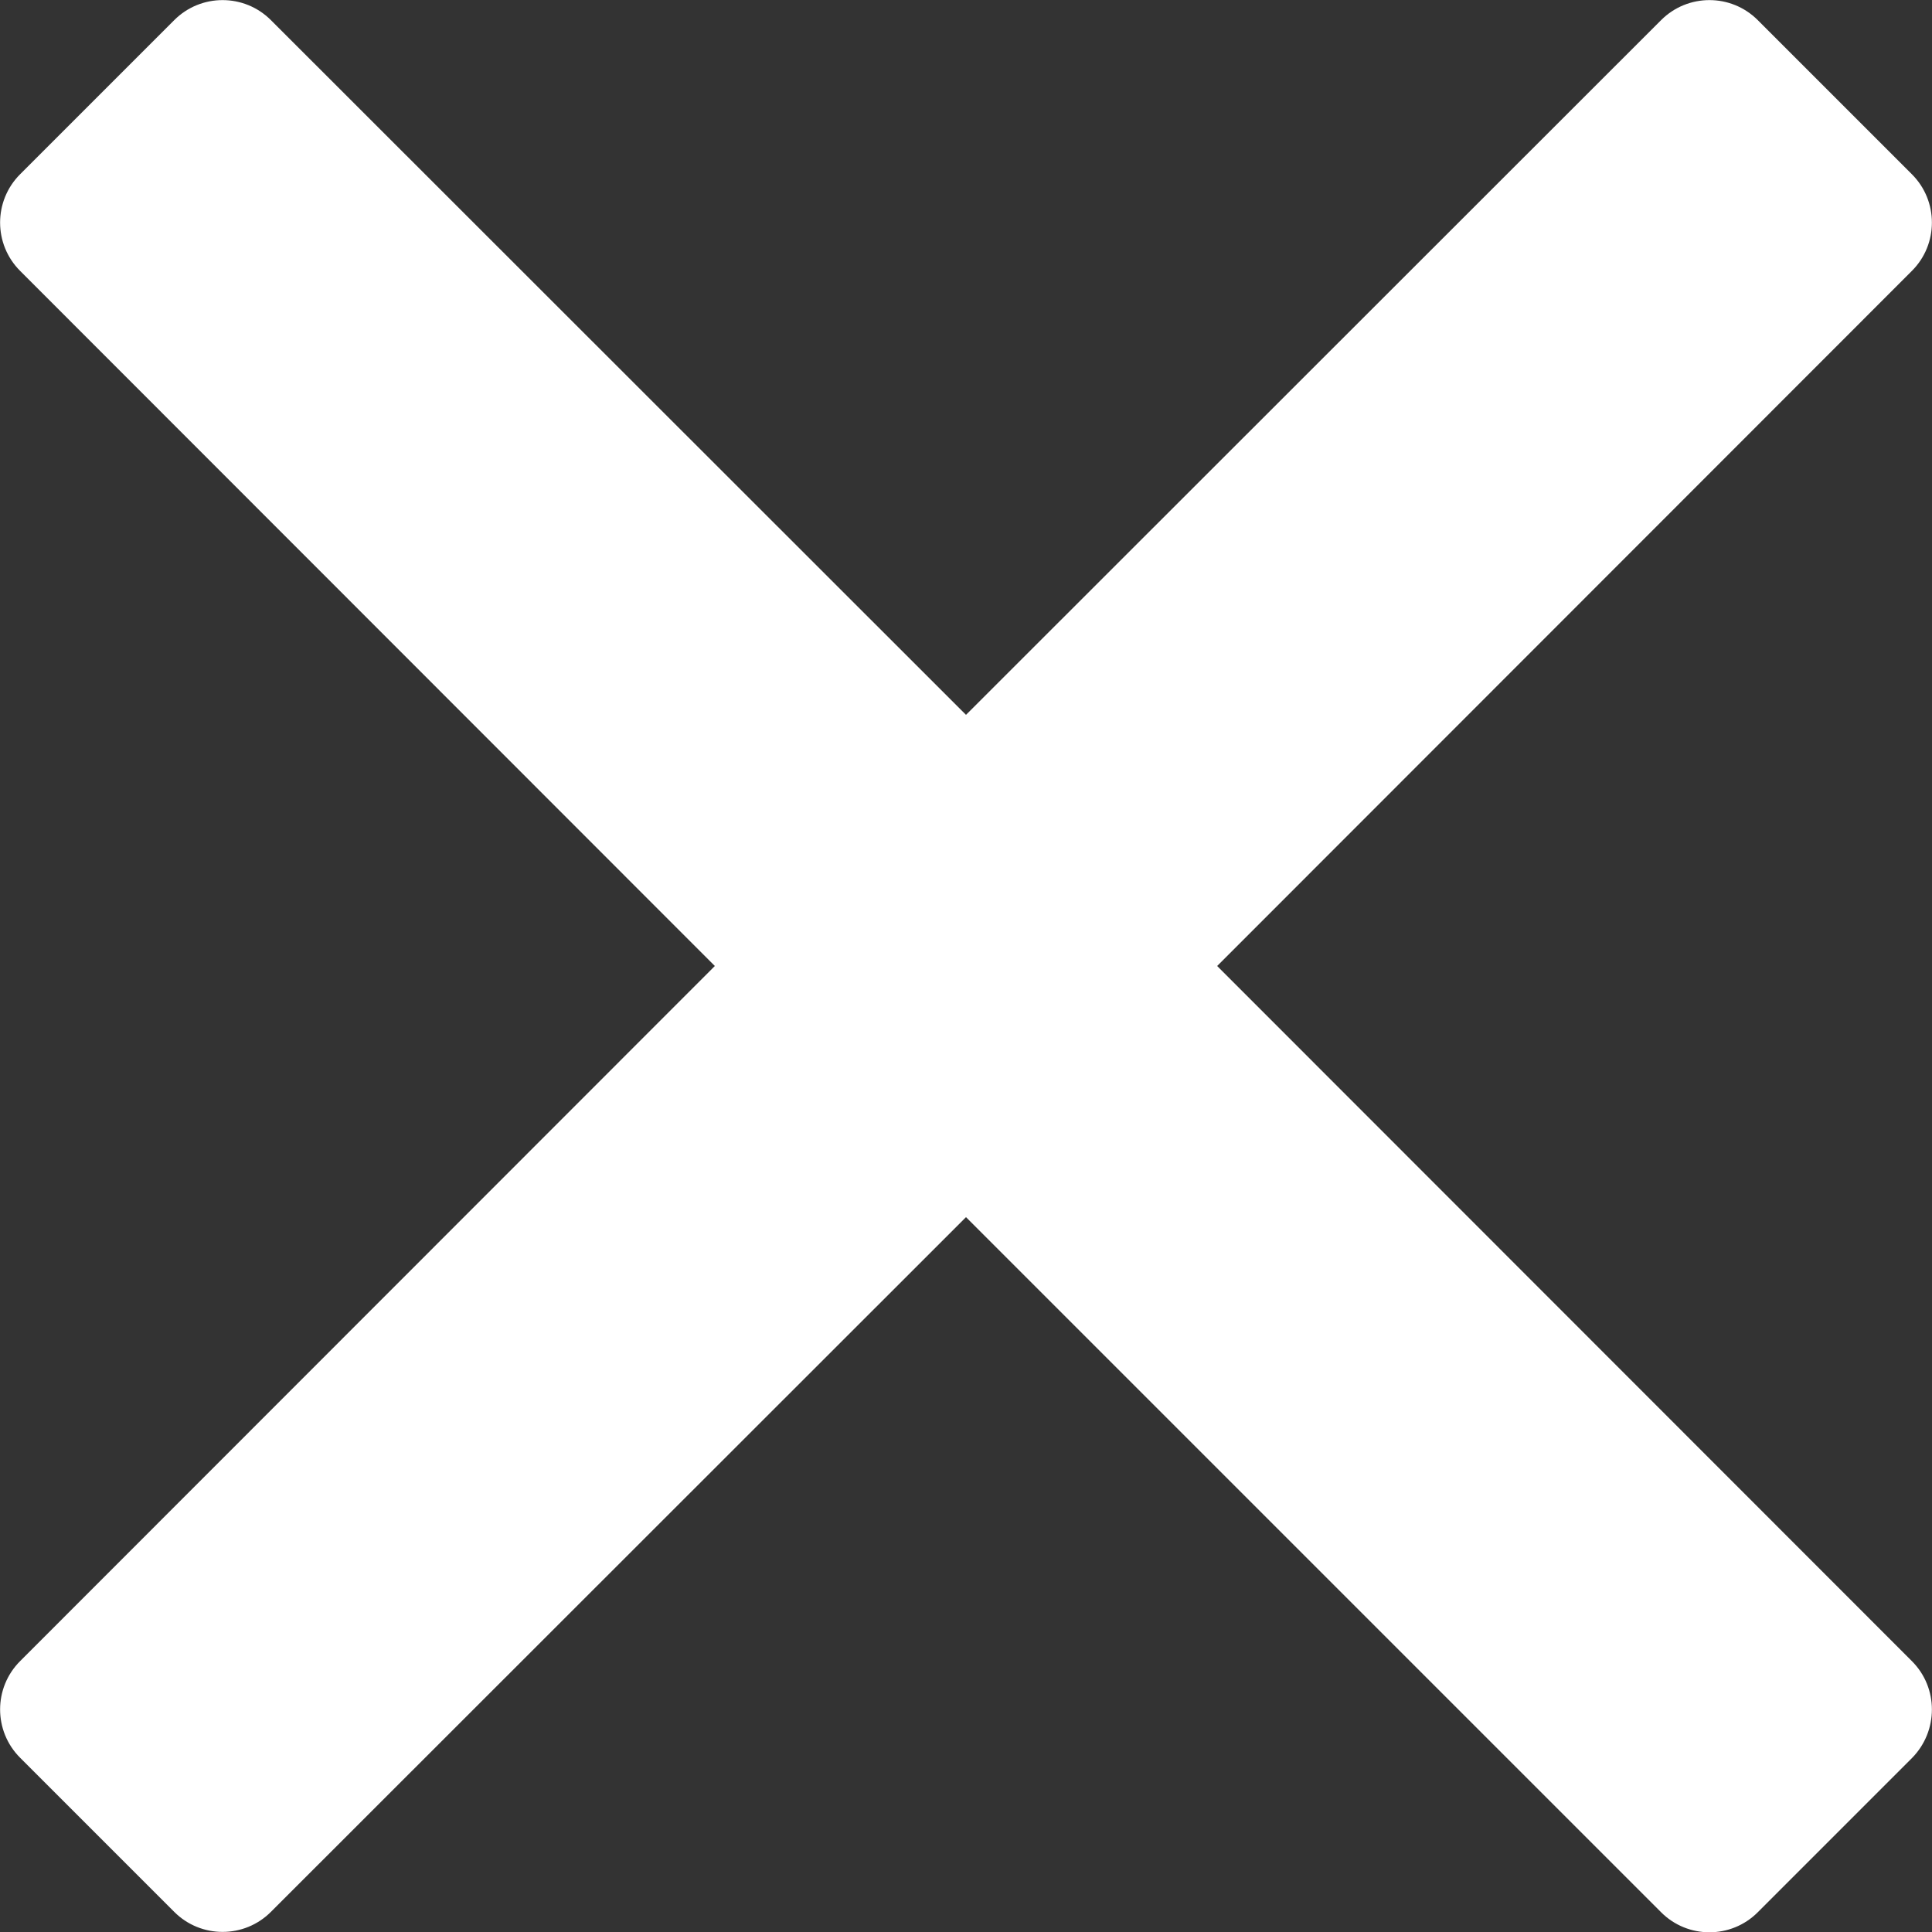 <?xml version="1.0" encoding="utf-8"?>
<!-- Generator: Adobe Illustrator 23.0.2, SVG Export Plug-In . SVG Version: 6.00 Build 0)  -->
<svg version="1.1" id="Layer_1" xmlns="http://www.w3.org/2000/svg" xmlns:xlink="http://www.w3.org/1999/xlink" x="0px" y="0px"
	 viewBox="0 0 500 500" style="enable-background:new 0 0 500 500;" xml:space="preserve">
<rect x="0" y="0" width="500" height="500" fill="#333333" stroke="none"/>
<style type="text/css">
	.st0{fill:#FFFFFF;}
</style>
<g>
	<g>
		<g>
			<path class="st0" d="M494.8,429.9L315,250L494.8,70.1c6.9-6.9,6.9-18.1,0-25L454.9,5.2c-6.9-6.9-18.1-6.9-25,0L250,185L70.1,5.2
				c-6.9-6.9-18.1-6.9-25,0L5.2,45.1c-6.9,6.9-6.9,18.1,0,25L185,250L5.2,429.9c-6.9,6.9-6.9,18.1,0,25l39.9,39.9
				c6.9,6.9,18.1,6.9,25,0L250,315l179.9,179.9c6.9,6.9,18.1,6.9,25,0l39.9-39.9C501.7,448,501.7,436.8,494.8,429.9z"/>
		</g>
	</g>
</g>
</svg>

